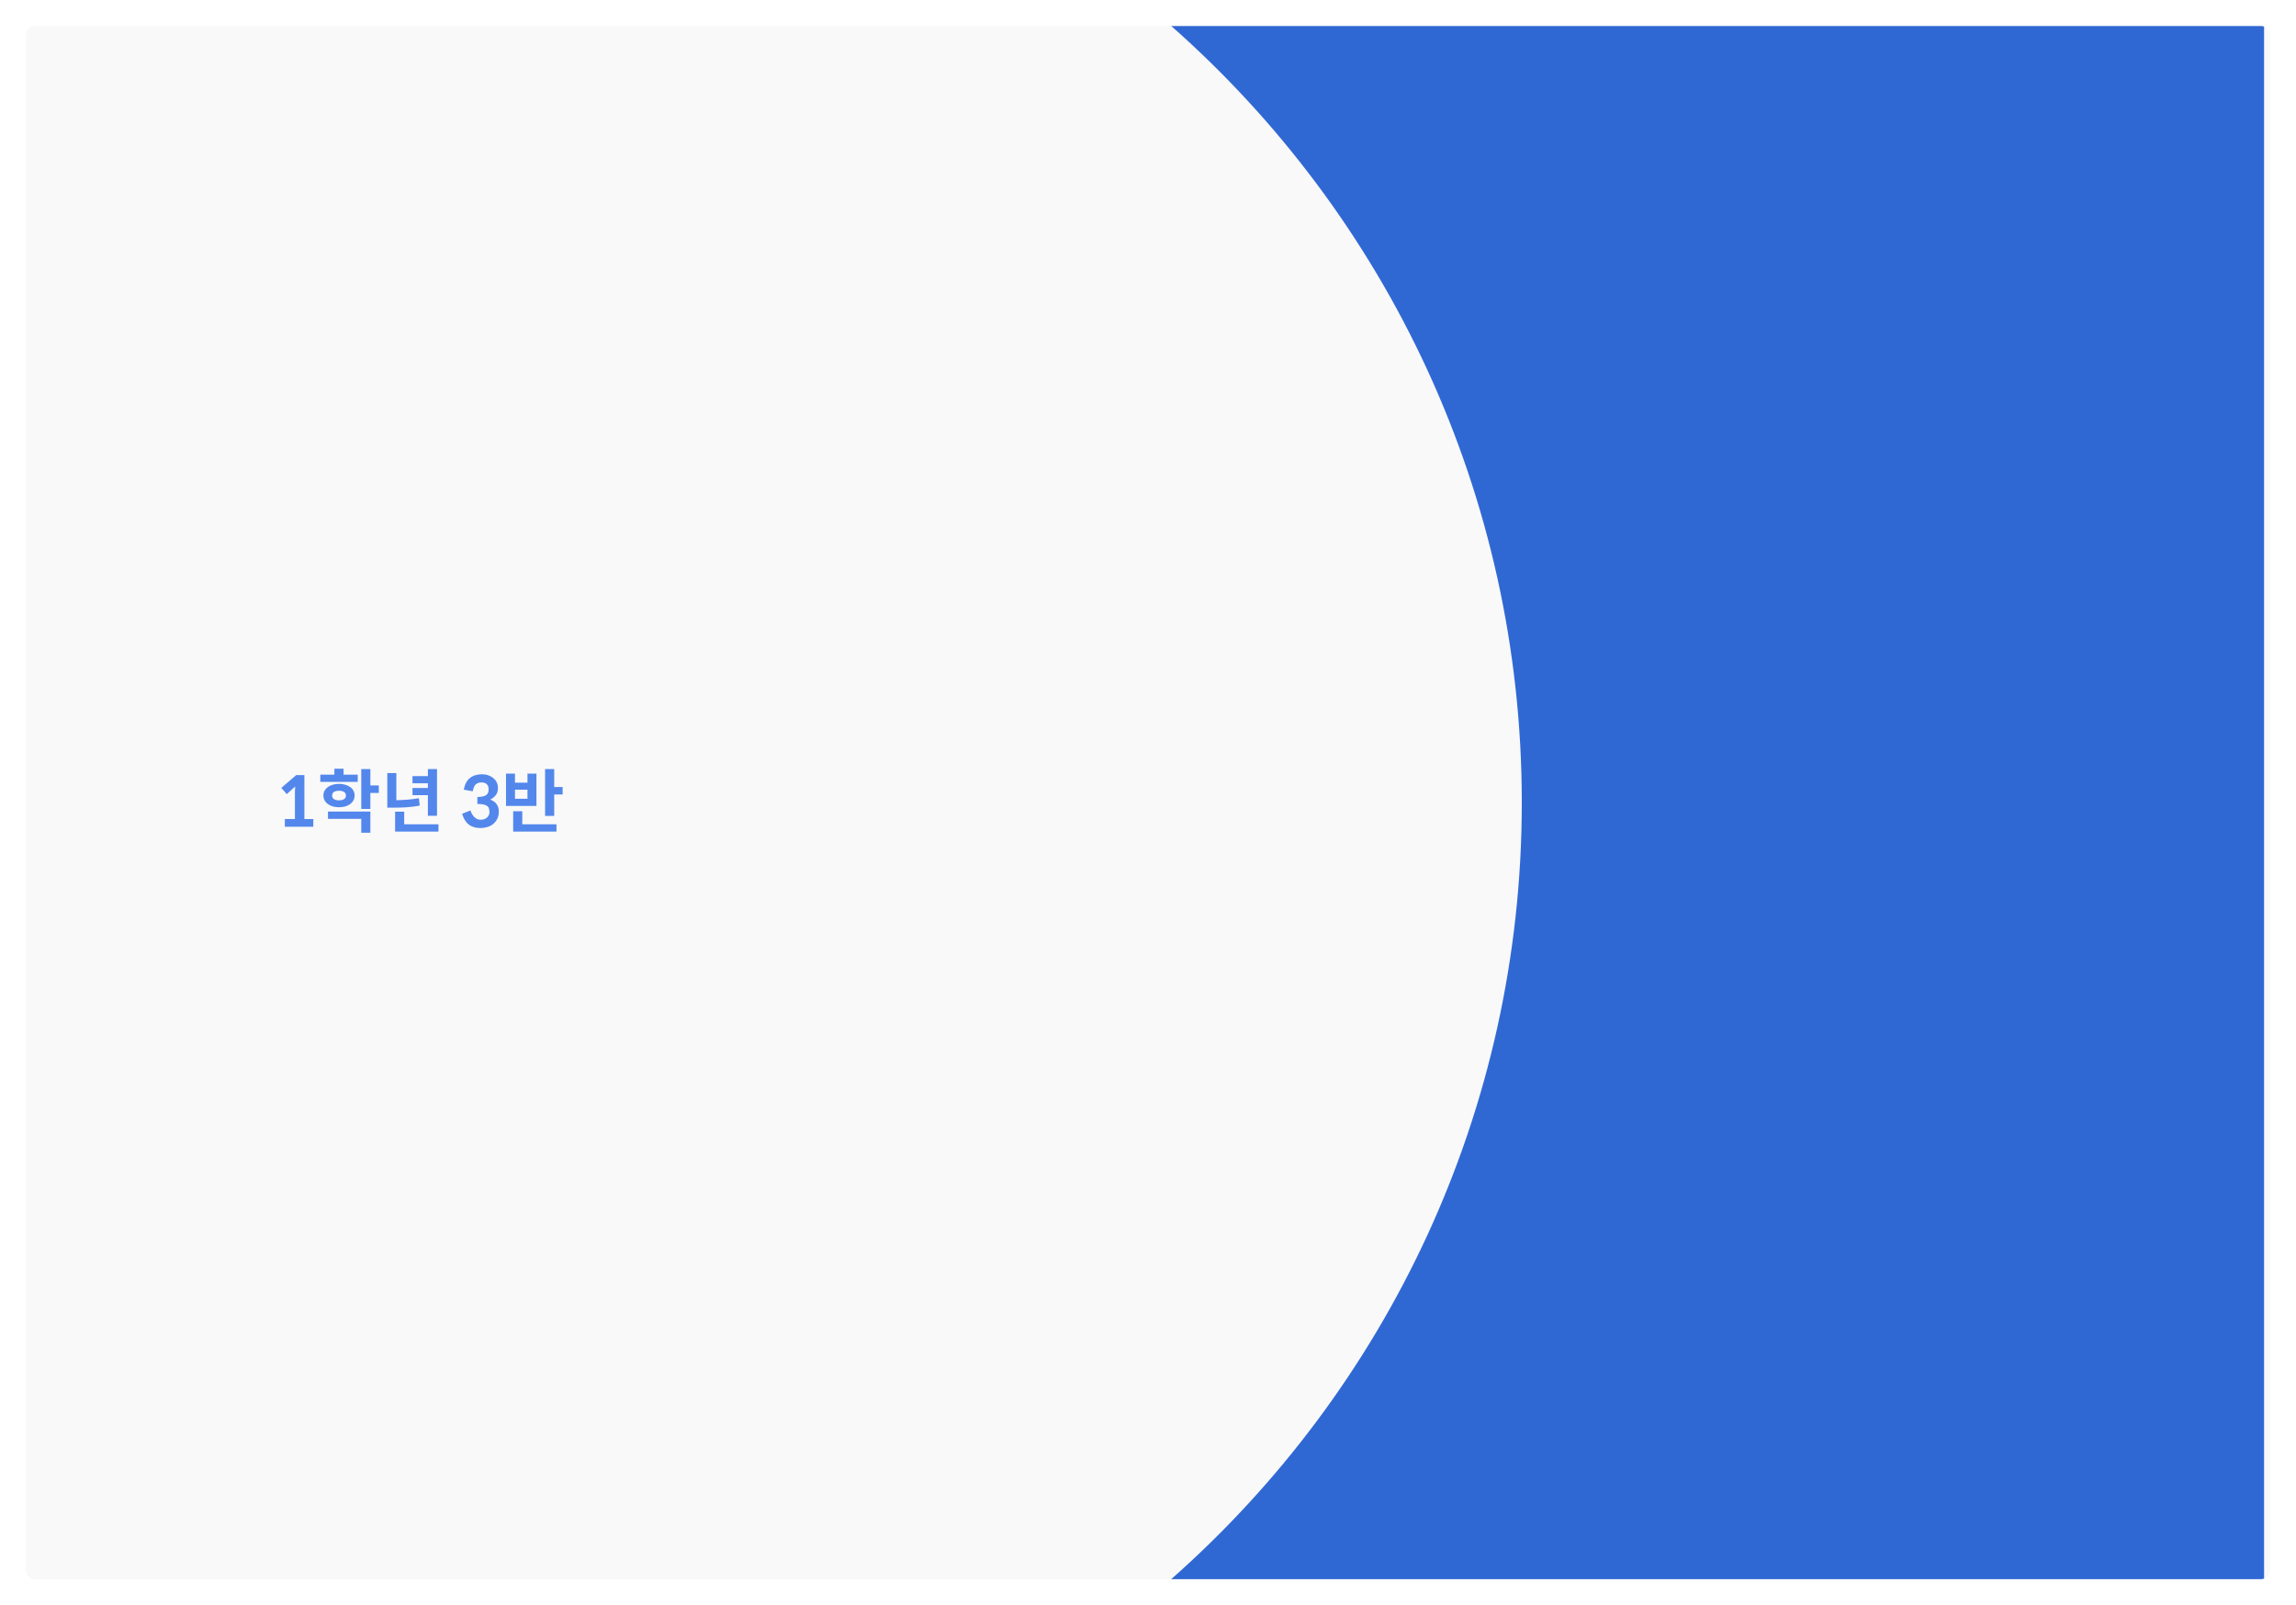 <svg width="1330" height="930" viewBox="0 0 1330 930" fill="none" xmlns="http://www.w3.org/2000/svg">
<g filter="url(#filter0_d_4815_118)">
<g clip-path="url(#clip0_4815_118)">
<rect x="15" y="11" width="1300" height="900" rx="5" fill="#F9F9F9"/>
<g filter="url(#filter1_d_4815_118)">
<path fill-rule="evenodd" clip-rule="evenodd" d="M682 911C806.563 801.058 885.126 640.204 885.126 461C885.126 281.796 806.563 120.942 682 11H1315.11V911H682Z" fill="#3068D3"/>
</g>
<path d="M176.32 470.56V445.08H171.6L162.96 452.52L166.12 456.12L171 451.68L170.84 454.28V470.56H165V475H181.48V470.56H176.32ZM185.548 449H207.228V444.84H199.028V441.4H193.708V444.84H185.548V449ZM214.548 455.44H219.428V451.08H214.548V441.6H209.268V464.68H214.548V455.44ZM205.428 456.92C205.428 455.907 205.201 454.987 204.748 454.16C204.321 453.333 203.708 452.627 202.908 452.04C202.108 451.453 201.148 451 200.028 450.68C198.935 450.333 197.721 450.16 196.388 450.16C195.055 450.16 193.828 450.333 192.708 450.68C191.615 451 190.668 451.453 189.868 452.04C189.068 452.627 188.441 453.333 187.988 454.16C187.561 454.987 187.348 455.907 187.348 456.92C187.348 457.907 187.561 458.827 187.988 459.68C188.441 460.507 189.068 461.227 189.868 461.84C190.668 462.427 191.615 462.893 192.708 463.24C193.828 463.56 195.055 463.72 196.388 463.72C197.721 463.72 198.935 463.56 200.028 463.24C201.148 462.893 202.108 462.427 202.908 461.84C203.708 461.227 204.321 460.507 204.748 459.68C205.201 458.827 205.428 457.907 205.428 456.92ZM192.388 456.92C192.388 455.987 192.748 455.293 193.468 454.84C194.215 454.387 195.188 454.16 196.388 454.16C197.588 454.16 198.548 454.387 199.268 454.84C200.015 455.293 200.388 455.987 200.388 456.92C200.388 457.853 200.015 458.56 199.268 459.04C198.548 459.493 197.588 459.72 196.388 459.72C195.188 459.72 194.215 459.493 193.468 459.04C192.748 458.56 192.388 457.853 192.388 456.92ZM214.548 466.2H189.988V470.44H209.268V478.48H214.548V466.2ZM238.945 456.72H247.865V468.68H253.145V441.6H247.865V445.68H238.945V449.84H247.865V452.56H238.945V456.72ZM243.145 462.76L242.625 458.48C240.358 458.88 238.172 459.16 236.065 459.32C233.985 459.48 231.825 459.587 229.585 459.64V443.92H224.345V463.96H227.305C230.052 463.96 232.692 463.893 235.225 463.76C237.785 463.6 240.425 463.267 243.145 462.76ZM253.985 477.8V473.6H234.145V466.28H228.865V477.8H253.985ZM279.244 444.6C276.418 444.6 274.084 445.32 272.244 446.76C270.431 448.2 269.231 450.453 268.644 453.52C269.524 453.653 270.391 453.813 271.244 454C272.124 454.16 272.991 454.307 273.844 454.44C273.978 453.72 274.151 453.053 274.364 452.44C274.604 451.8 274.911 451.253 275.284 450.8C275.684 450.347 276.178 449.987 276.764 449.72C277.351 449.453 278.071 449.32 278.924 449.32C280.231 449.32 281.244 449.667 281.964 450.36C282.711 451.027 283.071 452.053 283.044 453.44C283.044 454.08 282.951 454.667 282.764 455.2C282.578 455.707 282.244 456.16 281.764 456.56C281.284 456.933 280.618 457.227 279.764 457.44C278.938 457.653 277.858 457.773 276.524 457.8V461.8C278.098 461.8 279.338 461.92 280.244 462.16C281.178 462.373 281.884 462.693 282.364 463.12C282.844 463.52 283.151 464.013 283.284 464.6C283.444 465.187 283.524 465.827 283.524 466.52C283.524 467.08 283.418 467.627 283.204 468.16C282.991 468.693 282.658 469.173 282.204 469.6C281.778 470 281.231 470.333 280.564 470.6C279.924 470.84 279.164 470.96 278.284 470.96C277.564 470.96 276.898 470.8 276.284 470.48C275.671 470.16 275.111 469.747 274.604 469.24C274.098 468.707 273.671 468.12 273.324 467.48C272.978 466.84 272.724 466.2 272.564 465.56L267.684 467.48C268.084 468.787 268.578 469.96 269.164 471C269.751 472.013 270.471 472.88 271.324 473.6C272.204 474.293 273.218 474.827 274.364 475.2C275.511 475.573 276.844 475.76 278.364 475.76C279.778 475.76 281.111 475.56 282.364 475.16C283.644 474.76 284.764 474.173 285.724 473.4C286.684 472.6 287.458 471.613 288.044 470.44C288.631 469.267 288.938 467.92 288.964 466.4C288.964 464.64 288.564 463.187 287.764 462.04C286.991 460.867 285.724 459.947 283.964 459.28C285.218 458.667 286.271 457.84 287.124 456.8C288.004 455.733 288.444 454.347 288.444 452.64C288.471 451.52 288.271 450.48 287.844 449.52C287.418 448.56 286.791 447.72 285.964 447C285.164 446.28 284.191 445.707 283.044 445.28C281.924 444.853 280.658 444.627 279.244 444.6ZM325.913 456.32V452H321.033V441.6H315.753V468.72H321.033V456.32H325.913ZM293.113 462.96H310.753V444.24H305.553V449.48H298.313V444.24H293.113V462.96ZM298.313 453.56H305.553V458.8H298.313V453.56ZM322.353 473.6H302.553V466.04H297.273V477.8H322.353V473.6Z" fill="#5387EC"/>
</g>
</g>
<defs>
<filter id="filter0_d_4815_118" x="0" y="0" width="1330" height="930" filterUnits="userSpaceOnUse" color-interpolation-filters="sRGB">
<feFlood flood-opacity="0" result="BackgroundImageFix"/>
<feColorMatrix in="SourceAlpha" type="matrix" values="0 0 0 0 0 0 0 0 0 0 0 0 0 0 0 0 0 0 127 0" result="hardAlpha"/>
<feOffset dy="4"/>
<feGaussianBlur stdDeviation="7.5"/>
<feComposite in2="hardAlpha" operator="out"/>
<feColorMatrix type="matrix" values="0 0 0 0 0 0 0 0 0 0 0 0 0 0 0 0 0 0 0.25 0"/>
<feBlend mode="normal" in2="BackgroundImageFix" result="effect1_dropShadow_4815_118"/>
<feBlend mode="normal" in="SourceGraphic" in2="effect1_dropShadow_4815_118" result="shape"/>
</filter>
<filter id="filter1_d_4815_118" x="664.9" y="-2.5" width="660.113" height="927" filterUnits="userSpaceOnUse" color-interpolation-filters="sRGB">
<feFlood flood-opacity="0" result="BackgroundImageFix"/>
<feColorMatrix in="SourceAlpha" type="matrix" values="0 0 0 0 0 0 0 0 0 0 0 0 0 0 0 0 0 0 127 0" result="hardAlpha"/>
<feOffset dx="-3.6"/>
<feGaussianBlur stdDeviation="6.75"/>
<feComposite in2="hardAlpha" operator="out"/>
<feColorMatrix type="matrix" values="0 0 0 0 0 0 0 0 0 0 0 0 0 0 0 0 0 0 0.25 0"/>
<feBlend mode="normal" in2="BackgroundImageFix" result="effect1_dropShadow_4815_118"/>
<feBlend mode="normal" in="SourceGraphic" in2="effect1_dropShadow_4815_118" result="shape"/>
</filter>
<clipPath id="clip0_4815_118">
<rect x="15" y="11" width="1300" height="900" rx="5" fill="white"/>
</clipPath>
</defs>
</svg>
